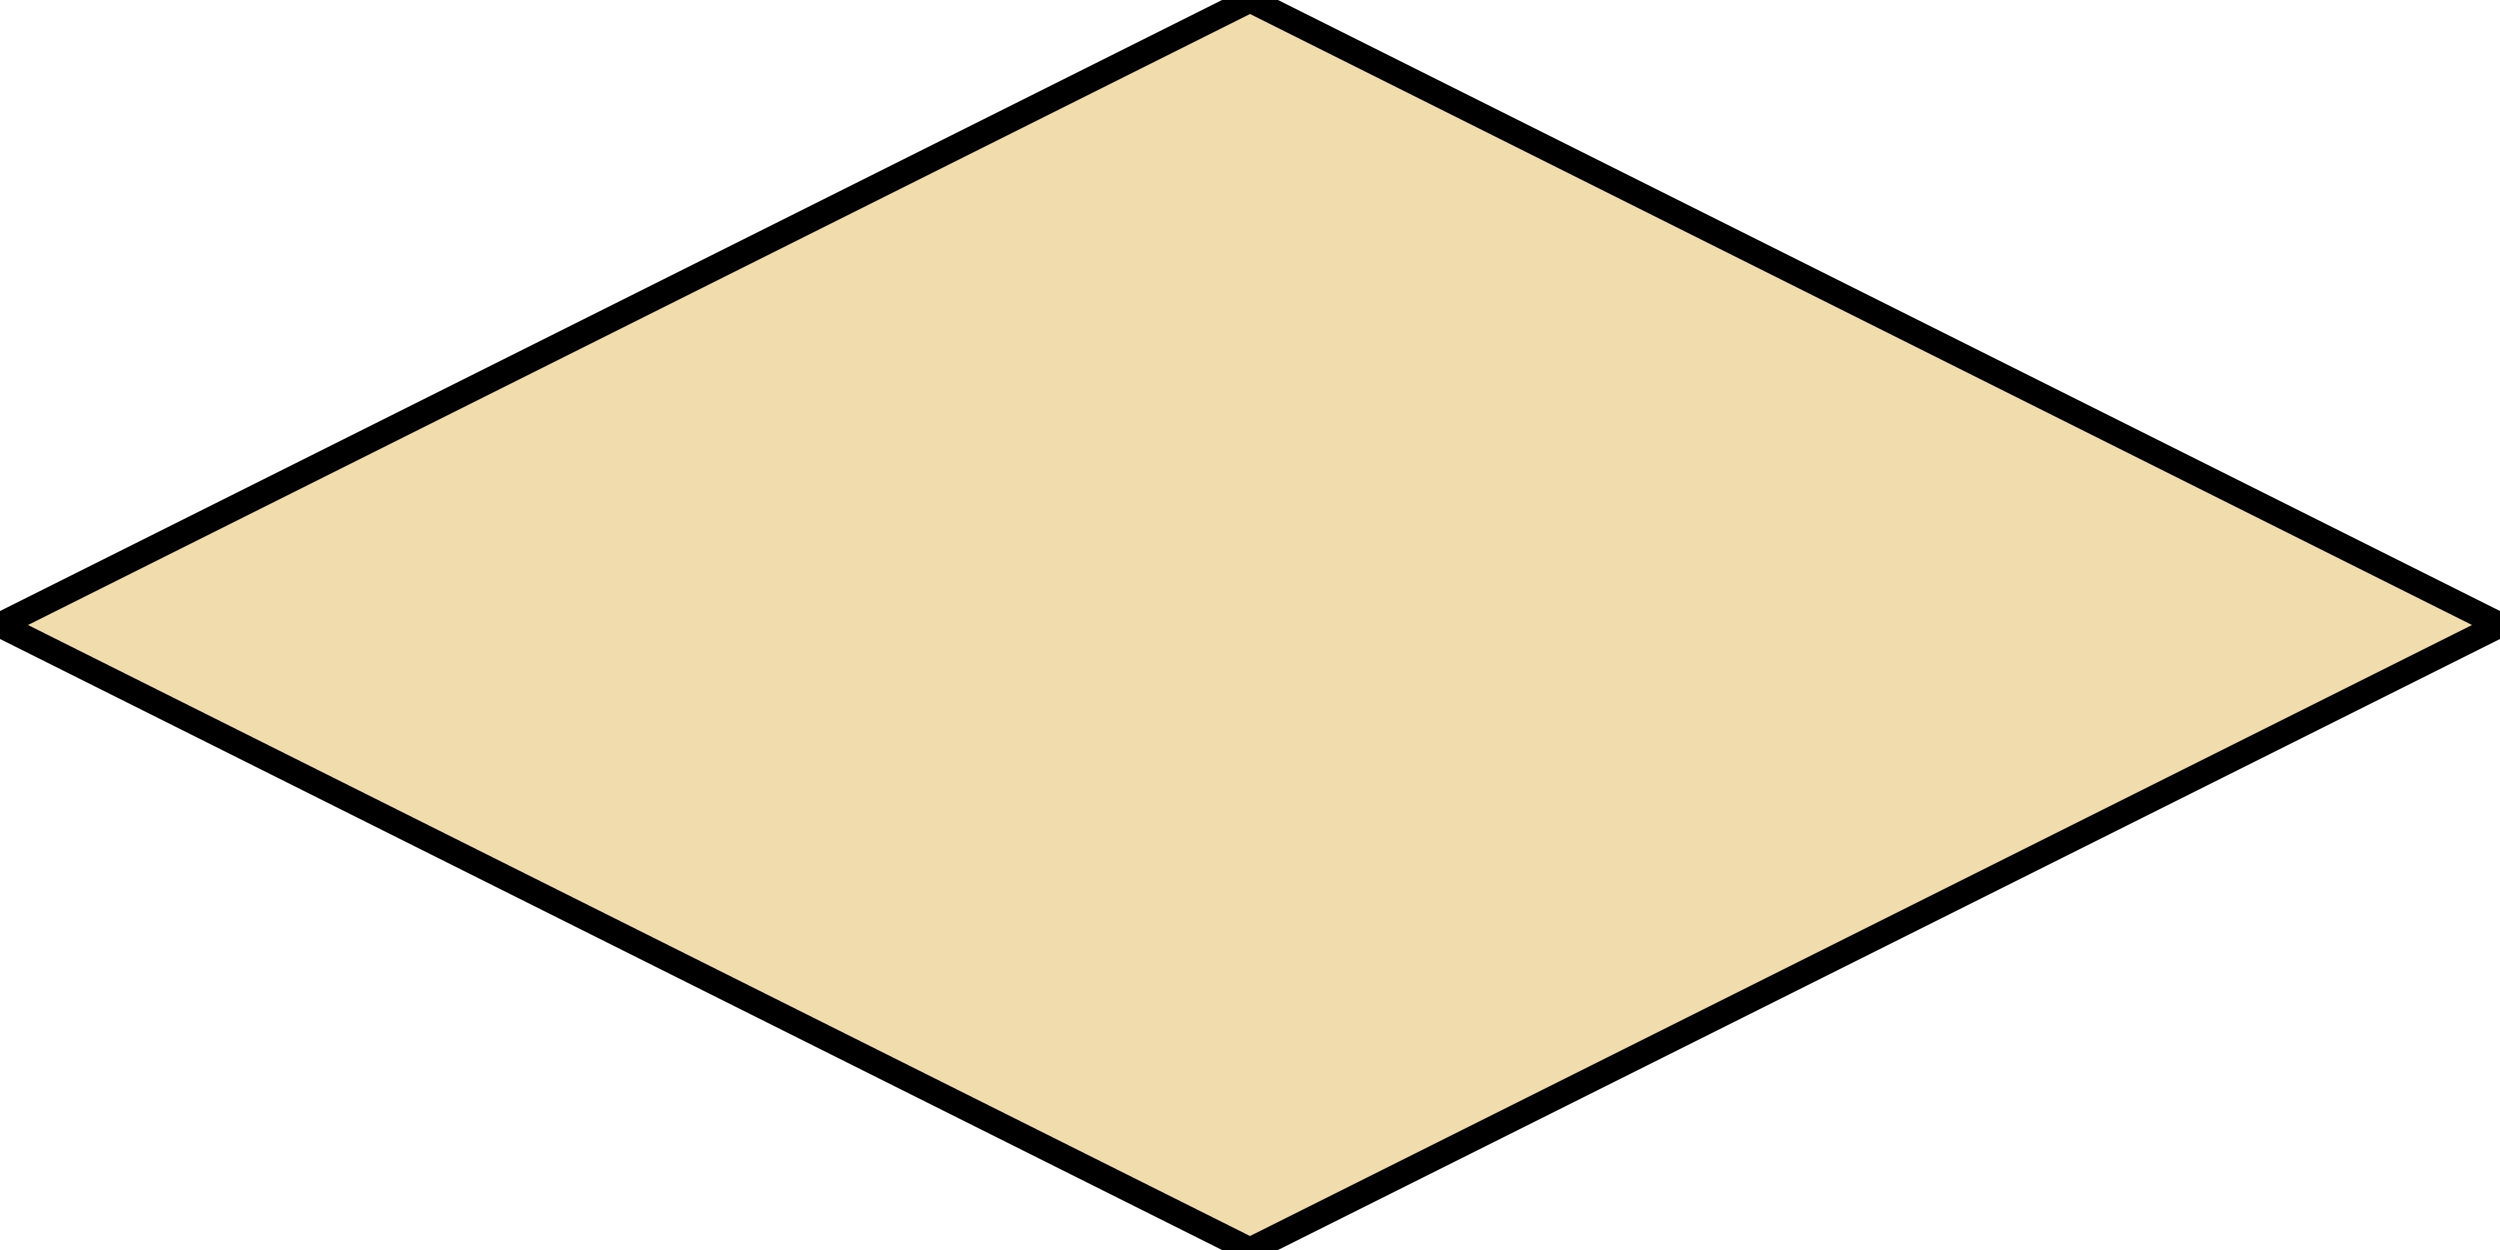 <?xml version="1.0" encoding="UTF-8" standalone="no"?>
<svg
   xmlns:dc="http://purl.org/dc/elements/1.1/"
   xmlns:cc="http://creativecommons.org/ns#"
   xmlns:rdf="http://www.w3.org/1999/02/22-rdf-syntax-ns#"
   xmlns:svg="http://www.w3.org/2000/svg"
   xmlns="http://www.w3.org/2000/svg"
   xmlns:sodipodi="http://sodipodi.sourceforge.net/DTD/sodipodi-0.dtd"
   xmlns:inkscape="http://www.inkscape.org/namespaces/inkscape"
   width="100"
   height="50"
   id="svg2997"
   version="1.1"
   inkscape:version="0.48.2 r9819"
   sodipodi:docname="standard fern diamond.svg">
  <defs
     id="defs3005" />
  <sodipodi:namedview
     pagecolor="#ffffff"
     bordercolor="#666666"
     borderopacity="1"
     objecttolerance="10"
     gridtolerance="10"
     guidetolerance="10"
     inkscape:pageopacity="0"
     inkscape:pageshadow="2"
     inkscape:window-width="931"
     inkscape:window-height="539"
     id="namedview3003"
     showgrid="false"
     inkscape:zoom="3.39"
     inkscape:cx="50"
     inkscape:cy="25"
     inkscape:window-x="1128"
     inkscape:window-y="652"
     inkscape:window-maximized="0"
     inkscape:current-layer="svg2997" />
  <!-- Created with SVG-edit - http://svg-edit.googlecode.com/ -->
  <g
     id="avatar"
     style="fill:#f0dcac;fill-opacity:1">
    <title
       id="title3000">Layer 1</title>
    <path
       fill="#ffffff"
       stroke="#000000"
       d="m0,25l50,-25l50,25l-50,25l-50,-25z"
       id="diam"
       fill-opacity="0.04"
       style="fill:#f0dcac;fill-opacity:1" />
  </g>
</svg>
